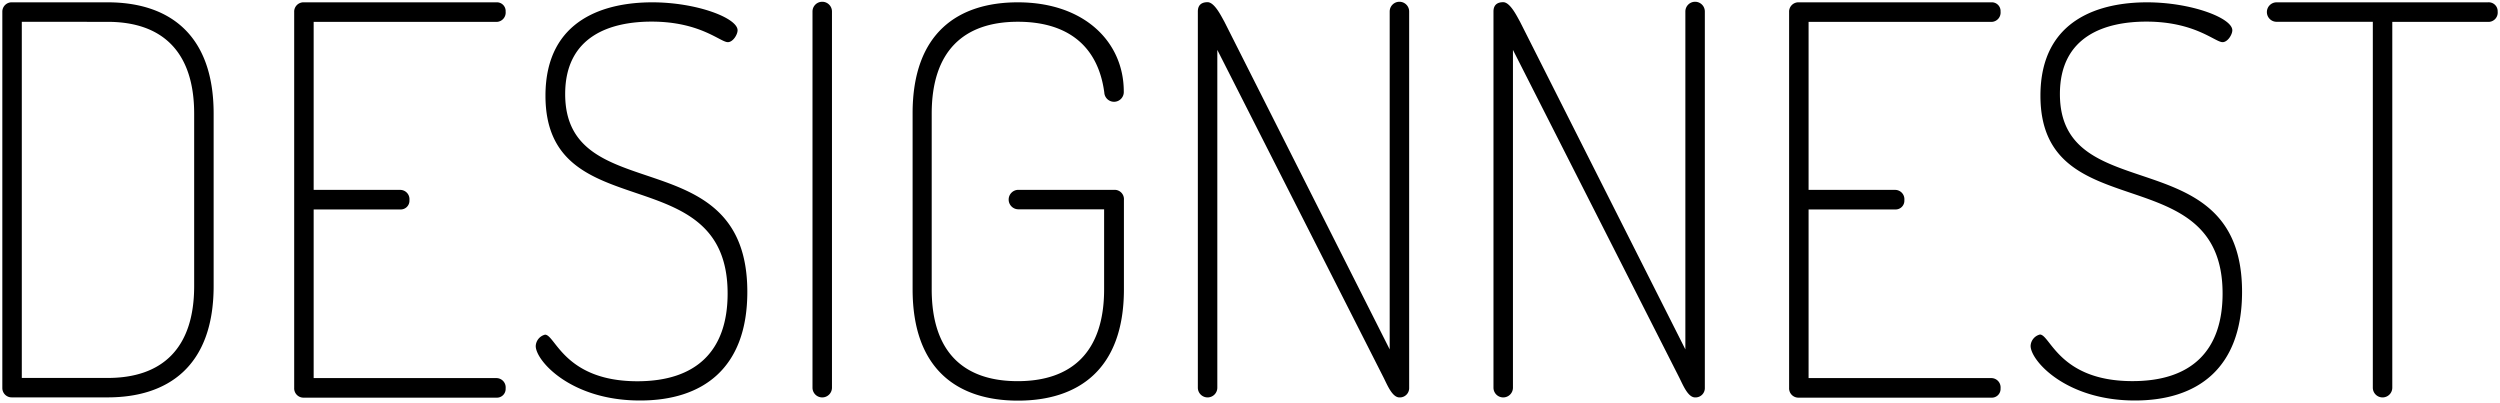 <svg xmlns="http://www.w3.org/2000/svg" viewBox="0 0 536.65 86.5">
    <defs>
        <link href="../css/designnest.css" type="text/css" rel="stylesheet" xmlns="http://www.w3.org/1999/xhtml"/>
    </defs>
    <g id="nest_text" data-name="nest_text">
        <path id="txt01" class="path" d="M23.12.5C35.88.5,45.86,7,45.86,24.4v37c0,17.4-10,23.9-22.74,23.9H2.59a2,2,0,0,1-2.09-2V2.47A2,2,0,0,1,2.59.5ZM4.68,4.68V81.13H23.12c11.6,0,18.56-6.26,18.56-19.72v-37c0-13.46-7-19.72-18.56-19.72Z"/>
        <path id="txt02" class="path"  d="M67.33,40.76H85.89a2,2,0,0,1,2,2.2,1.88,1.88,0,0,1-2,2H67.33v36.2h39.21a2,2,0,0,1,2,2.2,1.88,1.88,0,0,1-2,2H65.24a2,2,0,0,1-2.09-2.09V2.59A2,2,0,0,1,65.24.5h41.3a1.88,1.88,0,0,1,2,2,2,2,0,0,1-2,2.2H67.33Z"/>
        <path id="txt03" class="path" d="M156.19,63c0-29.58-39.1-13.69-39.1-42.46C117.1,3.75,130.44.5,140,.5s18.33,3.37,18.33,6c0,.93-1,2.55-2.09,2.55-1.62,0-5.92-4.41-16.36-4.41-8.7,0-18.56,3-18.56,15.55,0,24.94,39.1,9.4,39.1,42.46,0,16.47-9.63,23.32-23,23.32C122.55,86,115,77.42,115,74.28a2.64,2.64,0,0,1,2-2.44c2.2,0,4.18,10,19.84,10C149.46,81.83,156.19,75.33,156.19,63Z"/>
        <path id="txt04" class="path" d="M174.41,2.47a2.09,2.09,0,0,1,4.18,0V83.22a2.09,2.09,0,0,1-4.18,0Z"/>
        <path id="txt05" class="path" d="M218.61,44.93a2.09,2.09,0,0,1,0-4.18h20.65a2,2,0,0,1,2,2.2V62.1c0,17.4-10,23.9-22.74,23.9s-22.62-6.5-22.62-23.9V24.4C195.87,7,205.73.5,218.49.5,232.76.5,241.23,9,241.23,19.64a2.09,2.09,0,1,1-4.18.23c-1.39-10.44-8.35-15.2-18.56-15.2C206.89,4.68,200,10.94,200,24.4V62.1c0,13.46,6.84,19.72,18.45,19.72s18.56-6.26,18.56-19.72V44.93Z"/>
        <path id="txt06" class="path" d="M298.31,75V2.47a2.09,2.09,0,0,1,4.18,0V83.22a2,2,0,0,1-2.09,2.09c-1.51,0-2.55-2.55-3.36-4.18L261.31,10.71V83.22a2.09,2.09,0,0,1-4.18,0V2.47c0-1.51.93-2,2.09-2,1.51,0,3,3.13,3.6,4.18Z"/>
        <path id="txt07" class="path" d="M361.78,75V2.47a2.09,2.09,0,0,1,4.18,0V83.22a2,2,0,0,1-2.09,2.09c-1.51,0-2.55-2.55-3.36-4.18L324.77,10.71V83.22a2.09,2.09,0,0,1-4.18,0V2.47c0-1.51.93-2,2.09-2,1.51,0,3,3.13,3.6,4.18Z"/>
        <path id="txt08" class="path" d="M388.23,40.76h18.56a2,2,0,0,1,2,2.2,1.88,1.88,0,0,1-2,2H388.23v36.2h39.21a2,2,0,0,1,2,2.2,1.88,1.88,0,0,1-2,2h-41.3a2,2,0,0,1-2.09-2.09V2.59A2,2,0,0,1,386.14.5h41.3a1.88,1.88,0,0,1,2,2,2,2,0,0,1-2,2.2H388.23Z"/>
        <path id="txt09" class="path" d="M477.1,63c0-29.58-39.1-13.69-39.1-42.46C438,3.75,451.34.5,460.86.5s18.33,3.37,18.33,6c0,.93-1,2.55-2.09,2.55-1.62,0-5.92-4.41-16.36-4.41-8.7,0-18.56,3-18.56,15.55,0,24.94,39.1,9.4,39.1,42.46,0,16.47-9.63,23.32-23,23.32-14.85,0-22.39-8.58-22.39-11.72a2.64,2.64,0,0,1,2-2.44c2.2,0,4.18,10,19.84,10C470.37,81.83,477.1,75.33,477.1,63Z"/>
        <path id="txt10" class="path" d="M488.7,4.68a2.09,2.09,0,0,1,0-4.18h45.36a1.92,1.92,0,0,1,2.09,2,2,2,0,0,1-2.09,2.2H513.53V83.22a2.09,2.09,0,0,1-4.18,0V4.68Z"/>
    </g>
</svg>

